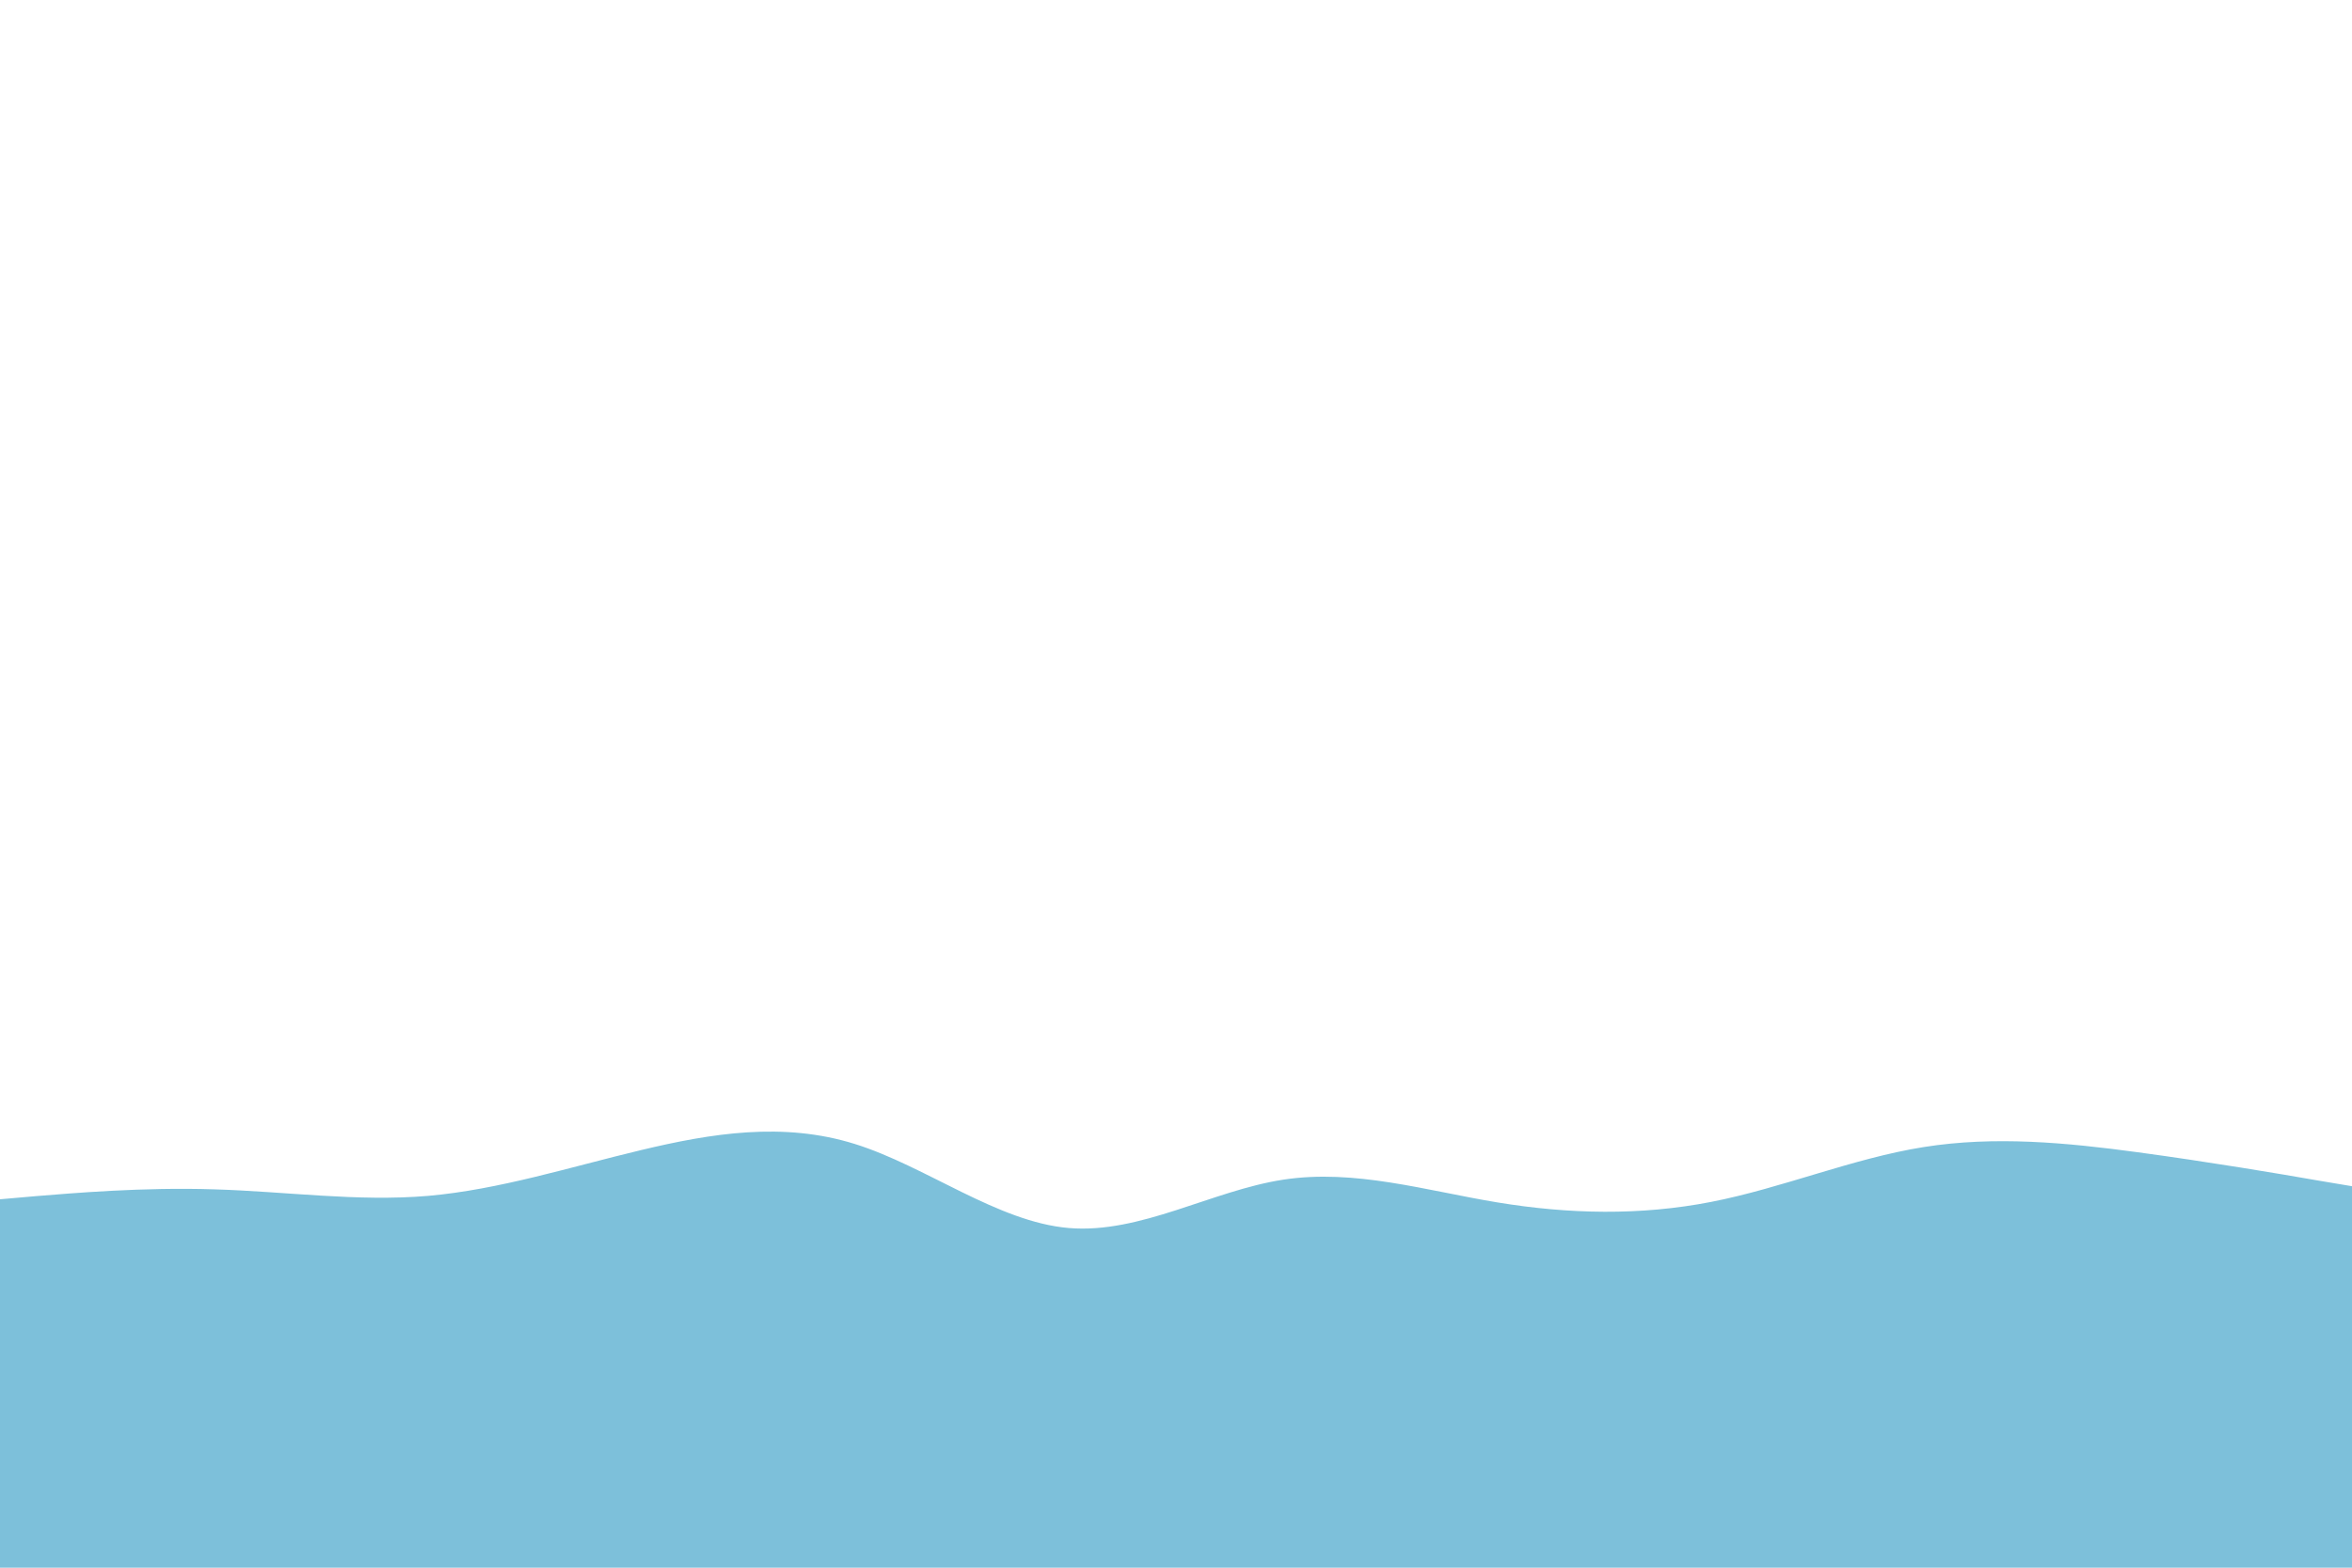 <svg id="visual" viewBox="0 0 900 600" width="900" height="600" xmlns="http://www.w3.org/2000/svg" xmlns:xlink="http://www.w3.org/1999/xlink" version="1.1"><rect x="0" y="0" width="900" height="600" fill="#ffffff"></rect><path d="M0 459L13.7 457.8C27.3 456.7 54.7 454.3 82 455.2C109.3 456 136.7 460 163.8 457.7C191 455.3 218 446.7 245.2 440.2C272.3 433.7 299.7 429.3 327 437.8C354.3 446.3 381.7 467.7 409 470C436.3 472.3 463.7 455.7 491 451.5C518.3 447.3 545.7 455.7 573 460.2C600.3 464.7 627.7 465.3 654.8 460C682 454.7 709 443.3 736.2 439C763.3 434.7 790.7 437.3 818 441C845.3 444.7 872.7 449.3 886.3 451.7L900 454L900 601L886.3 601C872.7 601 845.3 601 818 601C790.7 601 763.3 601 736.2 601C709 601 682 601 654.8 601C627.7 601 600.3 601 573 601C545.7 601 518.3 601 491 601C463.7 601 436.3 601 409 601C381.7 601 354.3 601 327 601C299.7 601 272.3 601 245.2 601C218 601 191 601 163.8 601C136.7 601 109.3 601 82 601C54.7 601 27.3 601 13.7 601L0 601Z" fill="#7dc0da" stroke-linecap="round" stroke-linejoin="miter"></path></svg>